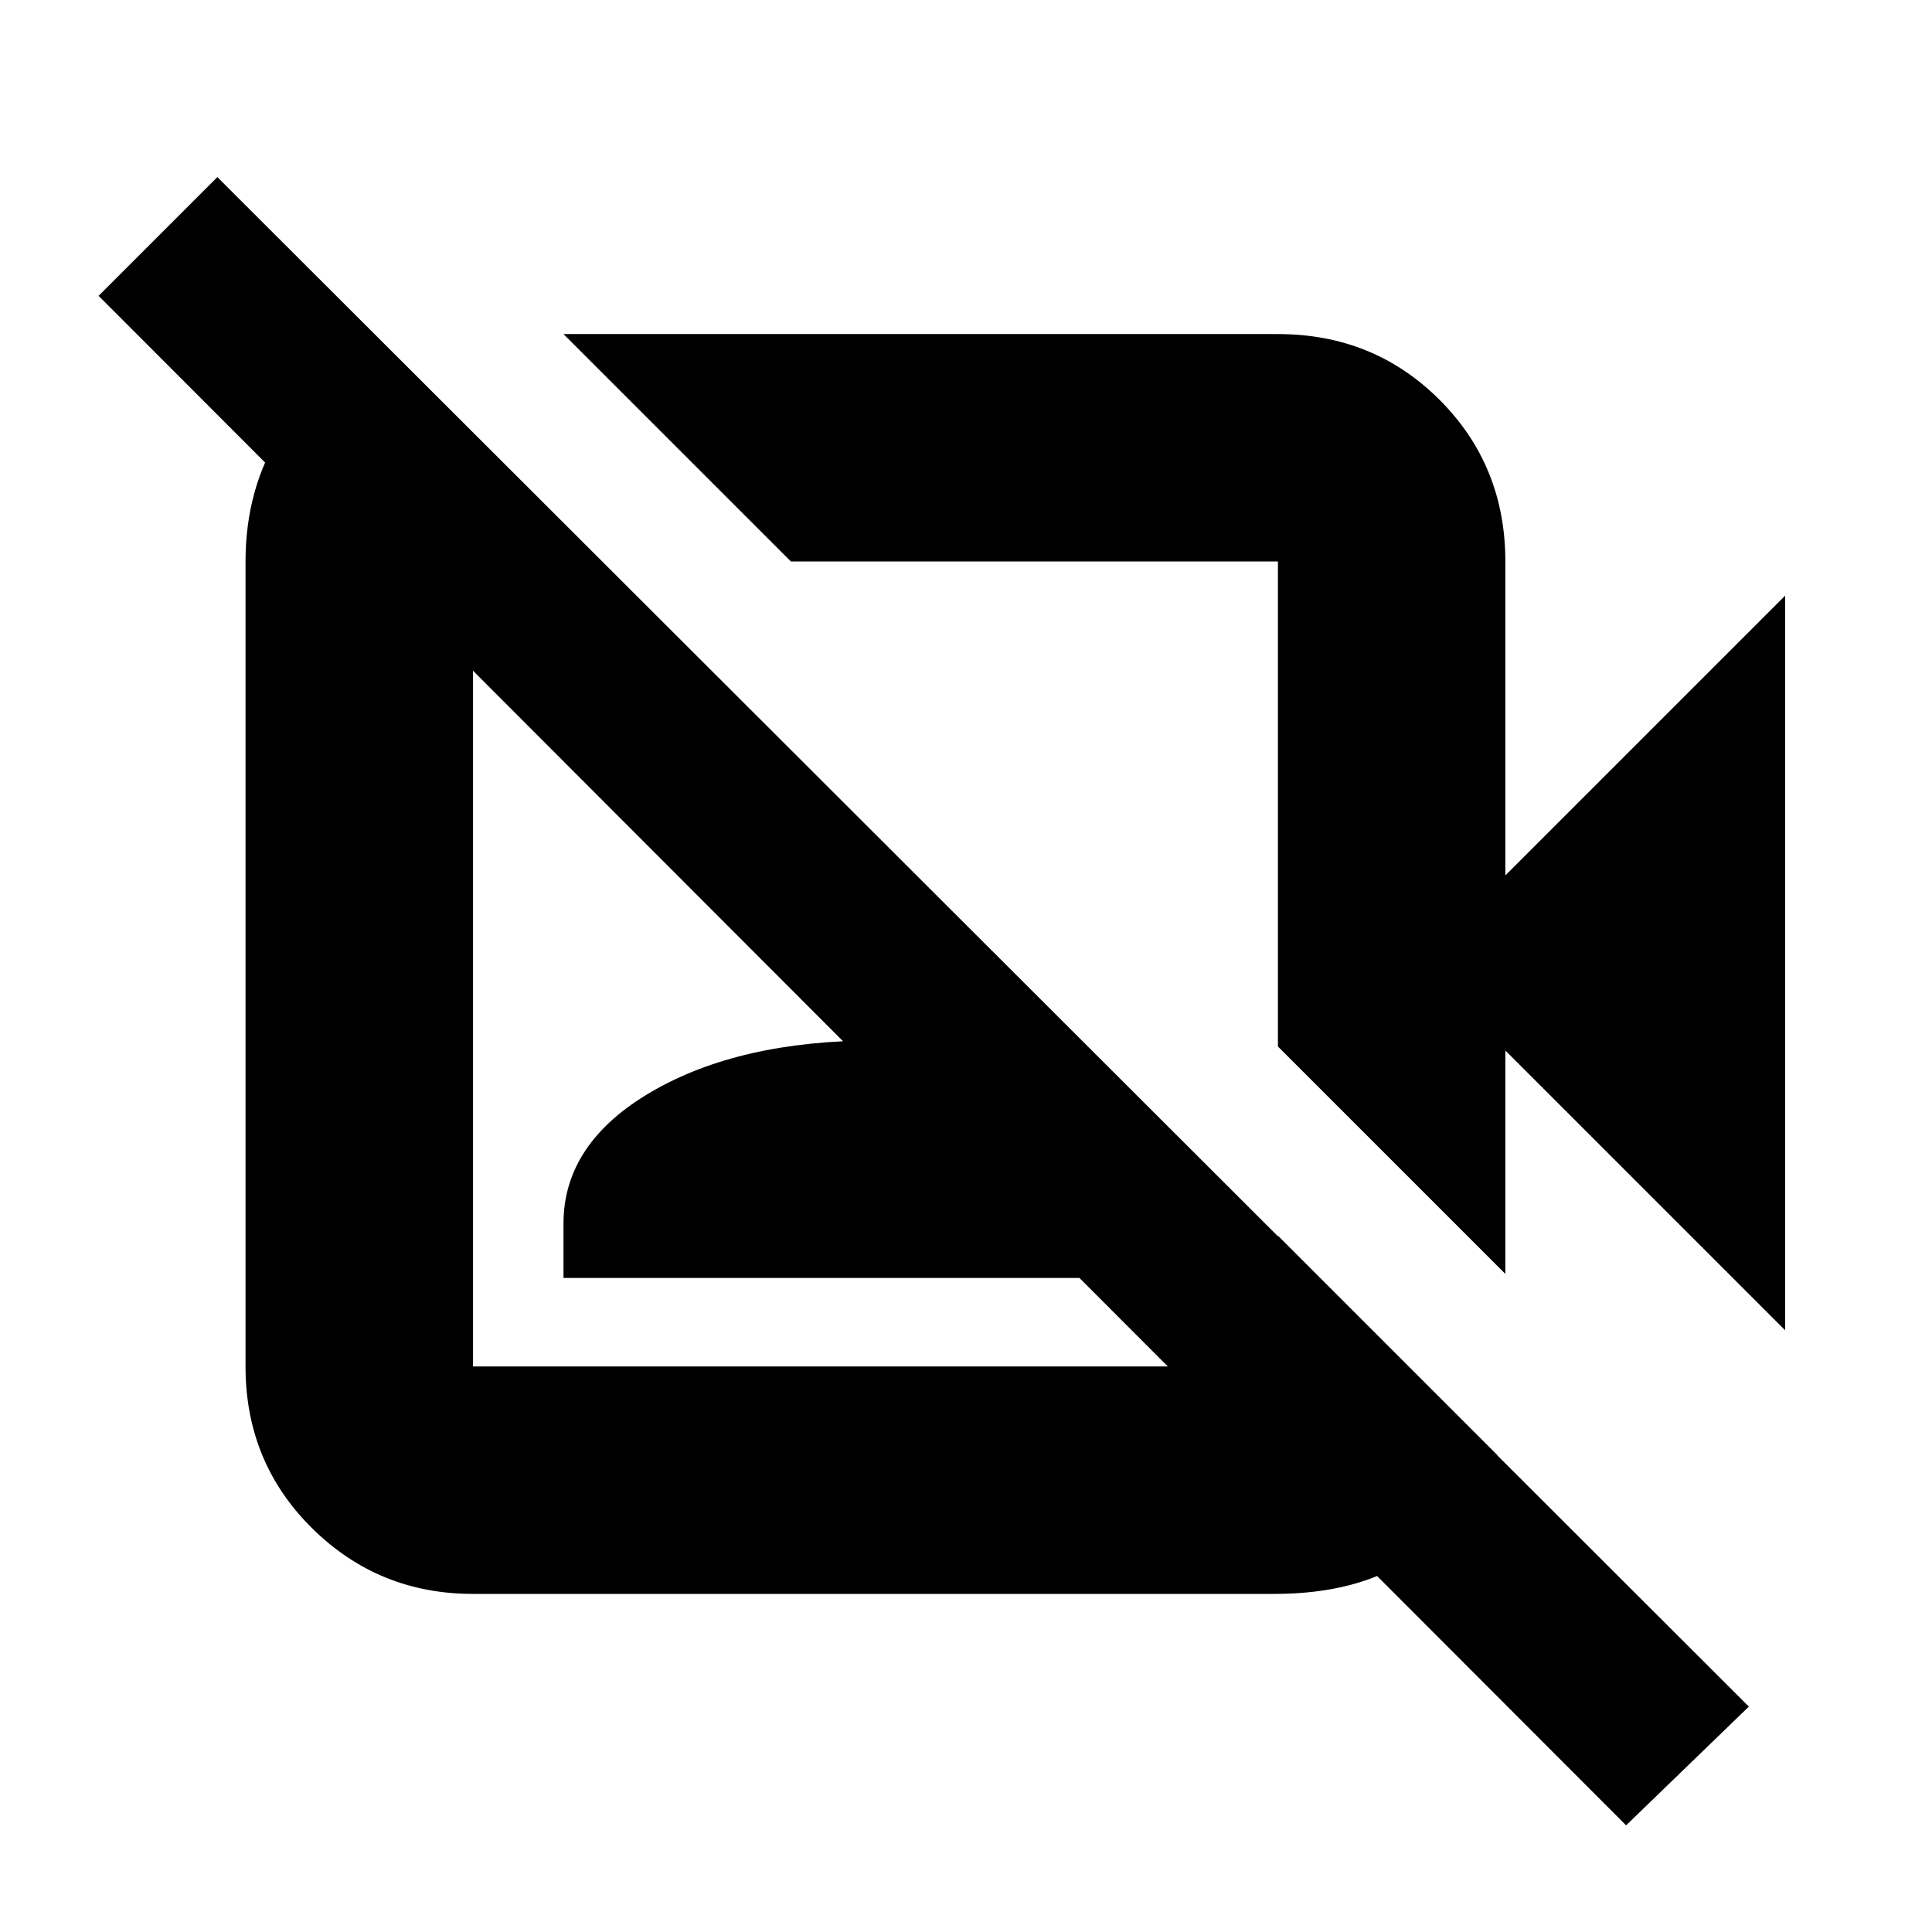 <svg xmlns="http://www.w3.org/2000/svg" height="20" viewBox="0 -960 960 960" width="20"><path d="M887-299 748-438v111L635-440v-241H393L280-794h355q47.64 0 80.32 32.68Q748-728.64 748-681v156l139-139v365ZM808-53 49-813l59-59 761 760-61 59ZM513.5-558.5Zm-105 104ZM188-791l111 110h-64v400h400v-65l109 109v4q-16 28.94-42.53 46.97Q674.94-168 633.28-168H235q-46.94 0-79.97-32.68T122-281v-400q0-36.51 18.03-64.76Q158.06-774 188-789v-2Zm92 466v-27q0-40.06 43.75-65.53T435.5-443q68 0 111.25 25.34Q590-392.31 590-352.08V-325H280Z"/></svg>